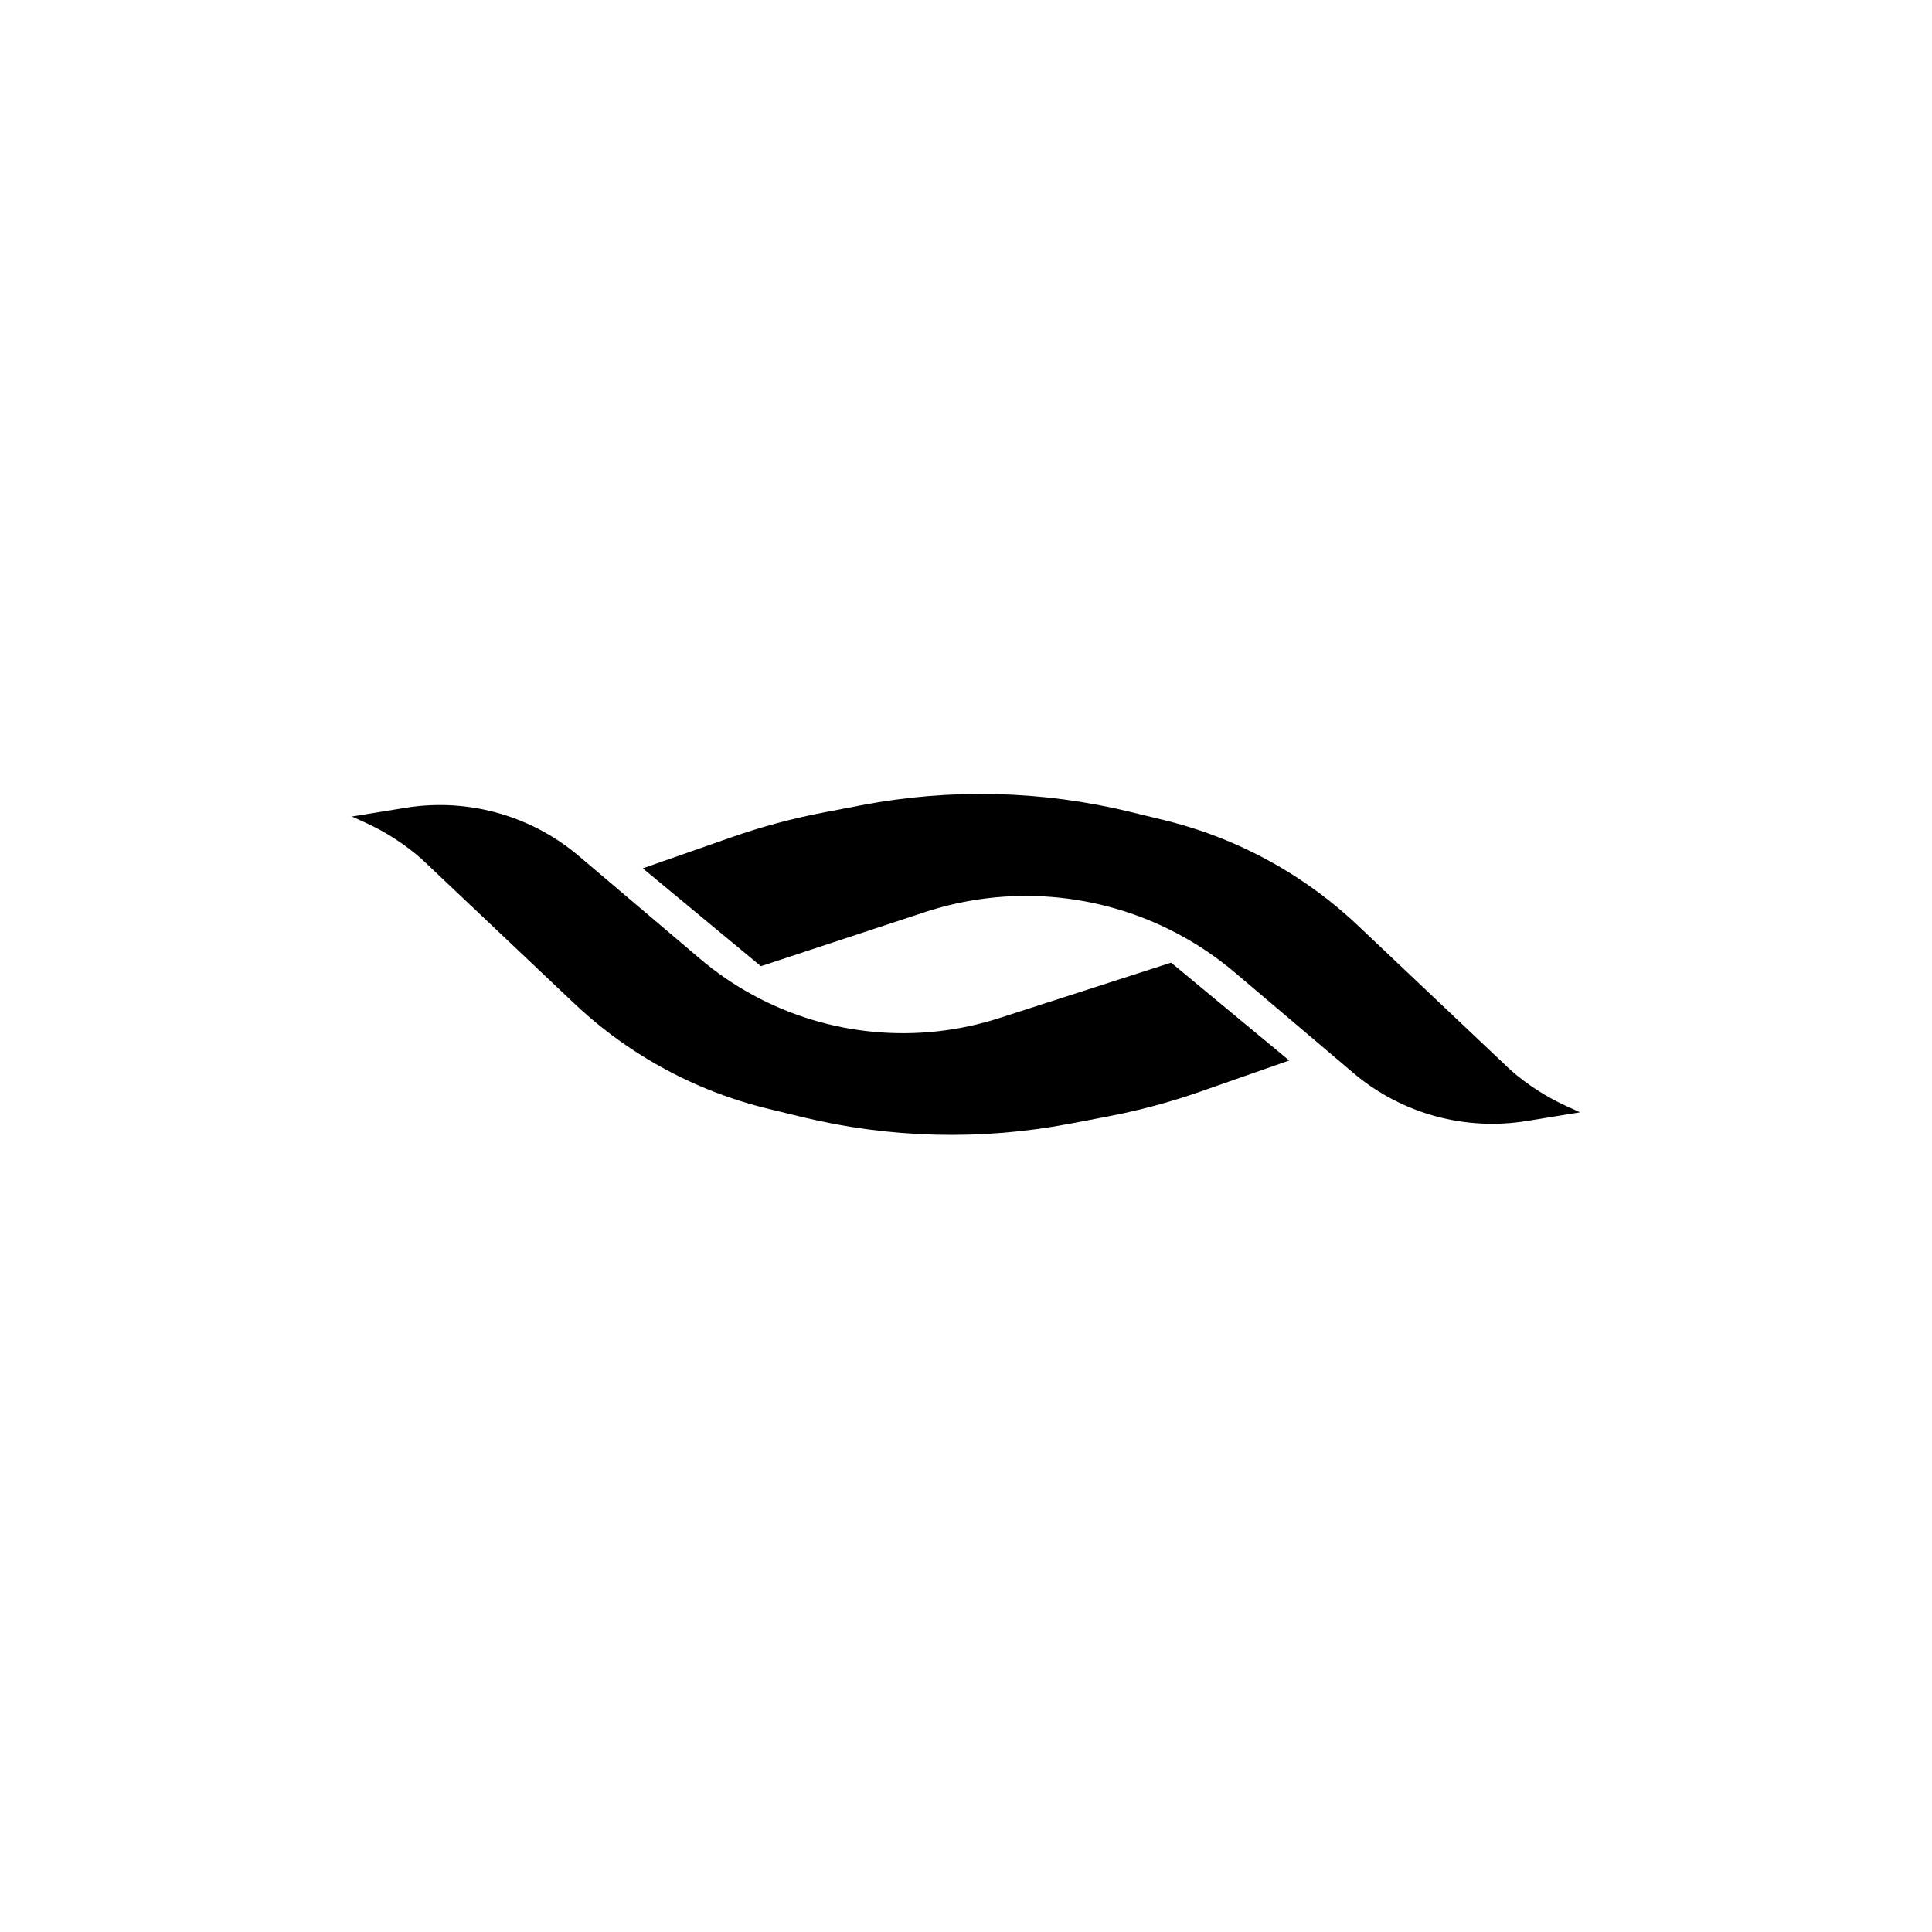 <svg width="320" height="320" viewBox="0 0 320 320" fill="none" xmlns="http://www.w3.org/2000/svg">
<path d="M115.605 159.17L95.2 141.871C87.405 135.431 77.209 132.669 67.229 134.294L60 135.471L60.705 135.791C64.128 137.347 67.304 139.395 70.133 141.871L95.421 165.804C98.468 168.687 101.765 171.294 105.273 173.592C112.019 178.012 119.471 181.245 127.308 183.151L132.935 184.52C147.432 188.046 162.516 188.421 177.17 185.62L183.445 184.42C188.608 183.433 193.691 182.066 198.653 180.329L212.533 175.471L193.867 160.004L165.689 169.094C152.009 173.506 137.119 172.119 124.489 165.255C121.327 163.537 118.35 161.498 115.605 159.17Z" fill="black"/>
<path d="M204.884 160.719L224.8 177.604C232.595 184.044 242.791 186.806 252.771 185.181L260 184.004L259.295 183.683C255.872 182.128 252.696 180.08 249.867 177.604L224.579 153.671C221.532 150.788 218.235 148.181 214.727 145.882C207.981 141.463 200.529 138.23 192.692 136.324L187.065 134.955C172.568 131.429 157.484 131.054 142.83 133.855L136.555 135.055C131.392 136.042 126.309 137.409 121.347 139.146L107.467 144.004L126.133 159.471L153.003 150.613C166.854 146.046 181.963 147.271 194.898 154.008C198.466 155.866 201.815 158.117 204.884 160.719Z" fill="black"/>
<path d="M115.605 159.17L95.2 141.871C87.405 135.431 77.209 132.669 67.229 134.294L60 135.471L60.705 135.791C64.128 137.347 67.304 139.395 70.133 141.871L95.421 165.804C98.468 168.687 101.765 171.294 105.273 173.592C112.019 178.012 119.471 181.245 127.308 183.151L132.935 184.52C147.432 188.046 162.516 188.421 177.17 185.62L183.445 184.42C188.608 183.433 193.691 182.066 198.653 180.329L212.533 175.471L193.867 160.004L165.689 169.094C152.009 173.506 137.119 172.119 124.489 165.255C121.327 163.537 118.35 161.498 115.605 159.17Z" stroke="black"/>
<path d="M204.884 160.719L224.8 177.604C232.595 184.044 242.791 186.806 252.771 185.181L260 184.004L259.295 183.683C255.872 182.128 252.696 180.08 249.867 177.604L224.579 153.671C221.532 150.788 218.235 148.181 214.727 145.882C207.981 141.463 200.529 138.23 192.692 136.324L187.065 134.955C172.568 131.429 157.484 131.054 142.83 133.855L136.555 135.055C131.392 136.042 126.309 137.409 121.347 139.146L107.467 144.004L126.133 159.471L153.003 150.613C166.854 146.046 181.963 147.271 194.898 154.008C198.466 155.866 201.815 158.117 204.884 160.719Z" stroke="black"/>
</svg>
